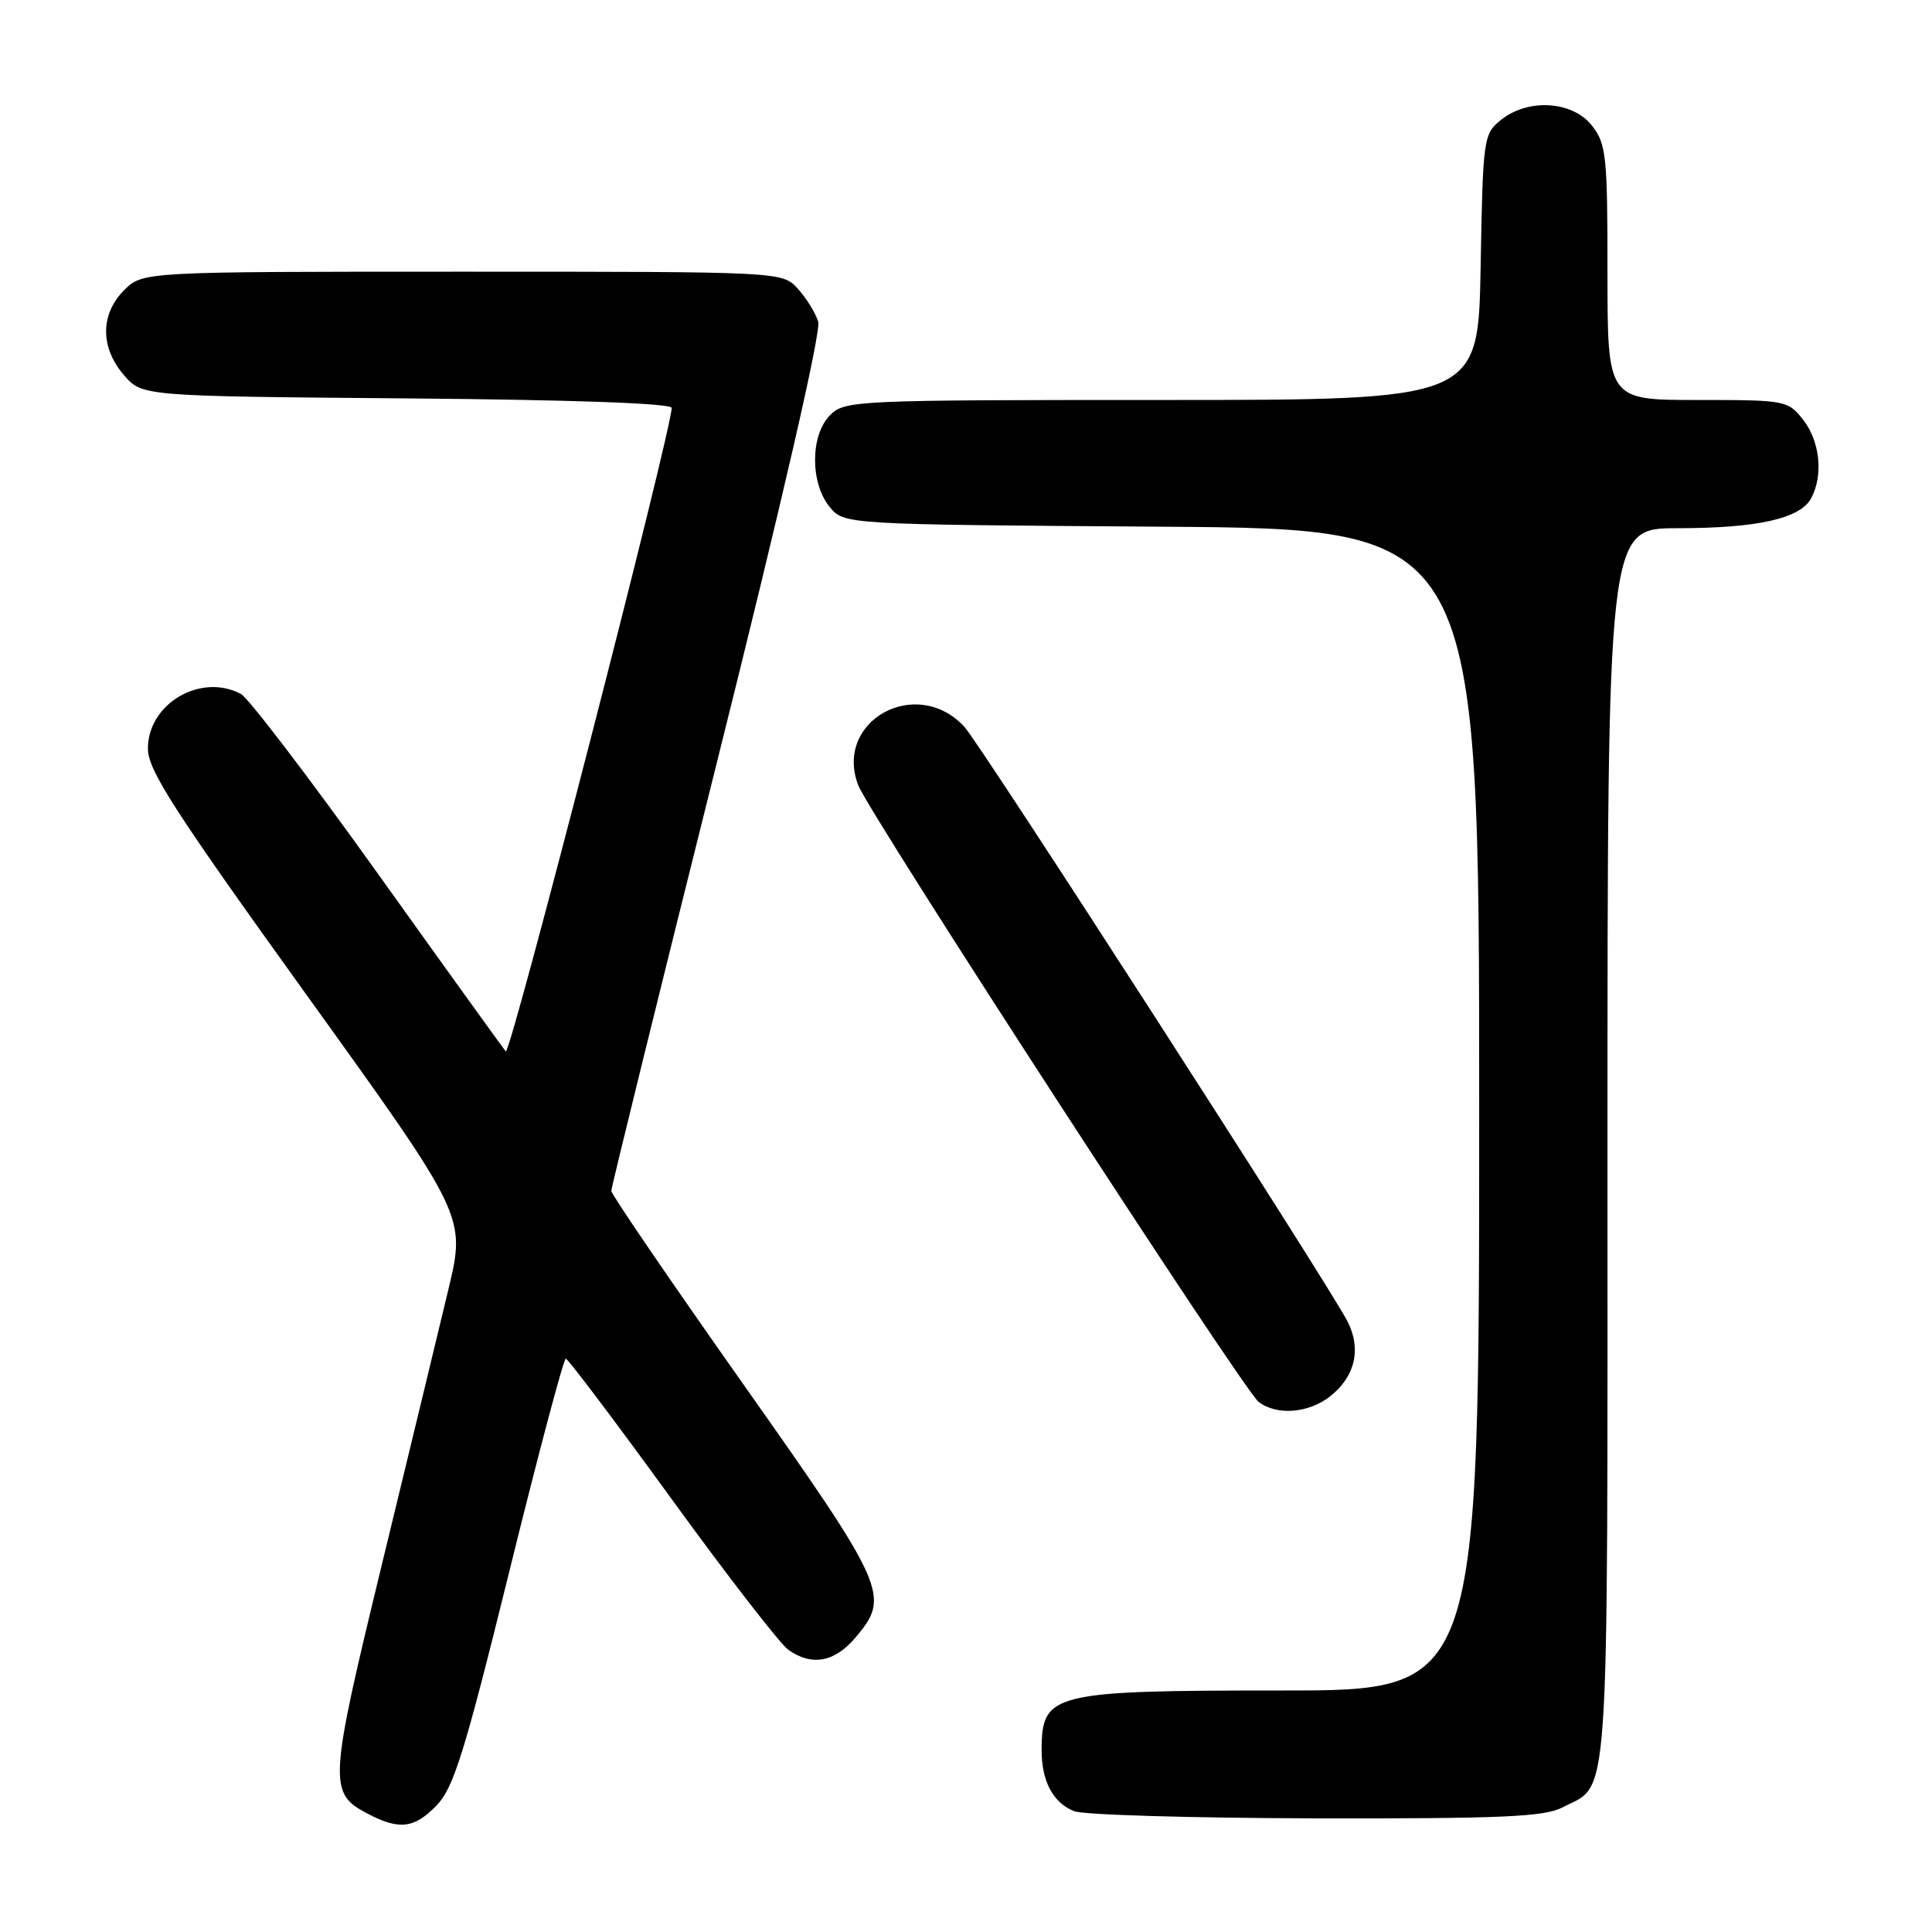 <?xml version="1.0" encoding="UTF-8" standalone="no"?>
<!DOCTYPE svg PUBLIC "-//W3C//DTD SVG 1.1//EN" "http://www.w3.org/Graphics/SVG/1.1/DTD/svg11.dtd" >
<svg xmlns="http://www.w3.org/2000/svg" xmlns:xlink="http://www.w3.org/1999/xlink" version="1.1" viewBox="0 0 256 256">
 <g >
 <path fill="currentColor"
d=" M 57.83 239.25 C 60.11 236.90 61.53 232.35 67.48 208.25 C 71.31 192.71 74.69 180.01 74.97 180.03 C 75.26 180.04 81.58 188.42 89.00 198.64 C 96.42 208.87 103.39 217.86 104.47 218.62 C 107.61 220.82 110.61 220.25 113.41 216.92 C 117.99 211.48 117.47 210.31 98.50 183.43 C 88.88 169.79 81.00 158.26 81.00 157.80 C 81.00 157.35 87.31 131.73 95.03 100.87 C 103.63 66.50 108.81 43.95 108.42 42.64 C 108.06 41.46 106.84 39.49 105.71 38.25 C 103.65 36.00 103.65 36.00 61.28 36.00 C 18.91 36.00 18.91 36.00 16.45 38.45 C 13.28 41.63 13.26 46.03 16.41 49.69 C 18.82 52.50 18.82 52.50 53.91 52.79 C 75.76 52.97 89.00 53.44 89.00 54.05 C 89.00 56.99 67.61 139.99 67.02 139.31 C 66.63 138.86 58.99 128.25 50.03 115.71 C 41.07 103.18 32.92 92.49 31.93 91.96 C 26.62 89.12 19.60 93.23 19.60 99.18 C 19.60 102.05 23.02 107.36 40.66 131.89 C 61.73 161.17 61.73 161.17 59.42 170.83 C 58.15 176.15 54.18 192.56 50.60 207.31 C 43.57 236.27 43.50 237.58 48.69 240.31 C 52.89 242.52 54.87 242.29 57.83 239.25 Z  M 206.99 239.51 C 213.37 236.21 213.00 241.62 213.00 151.78 C 213.00 70.00 213.00 70.00 222.25 69.99 C 232.89 69.99 238.54 68.72 239.99 66.02 C 241.62 62.98 241.16 58.47 238.93 55.63 C 236.90 53.05 236.62 53.00 224.93 53.00 C 213.00 53.00 213.00 53.00 213.00 36.13 C 213.00 20.59 212.84 19.06 210.93 16.63 C 208.35 13.36 202.45 13.00 198.86 15.91 C 196.57 17.77 196.49 18.31 196.19 35.41 C 195.87 53.00 195.87 53.00 153.94 53.00 C 113.33 53.00 111.94 53.06 110.00 55.00 C 107.37 57.63 107.33 63.95 109.91 67.14 C 111.82 69.50 111.82 69.50 153.91 69.79 C 196.00 70.08 196.00 70.08 196.00 147.04 C 196.00 224.00 196.00 224.00 169.93 224.00 C 139.39 224.00 138.05 224.33 138.02 231.82 C 138.00 235.99 139.51 238.86 142.32 239.99 C 143.52 240.48 157.91 240.90 174.30 240.94 C 198.87 240.99 204.61 240.74 206.99 239.51 Z  M 176.25 185.02 C 179.58 182.40 180.42 178.72 178.54 175.07 C 175.92 170.01 129.91 98.60 127.78 96.30 C 121.45 89.46 110.48 95.49 113.71 104.03 C 115.10 107.72 164.75 184.20 166.77 185.75 C 169.15 187.60 173.39 187.27 176.25 185.02 Z "/>
</g>
</svg>